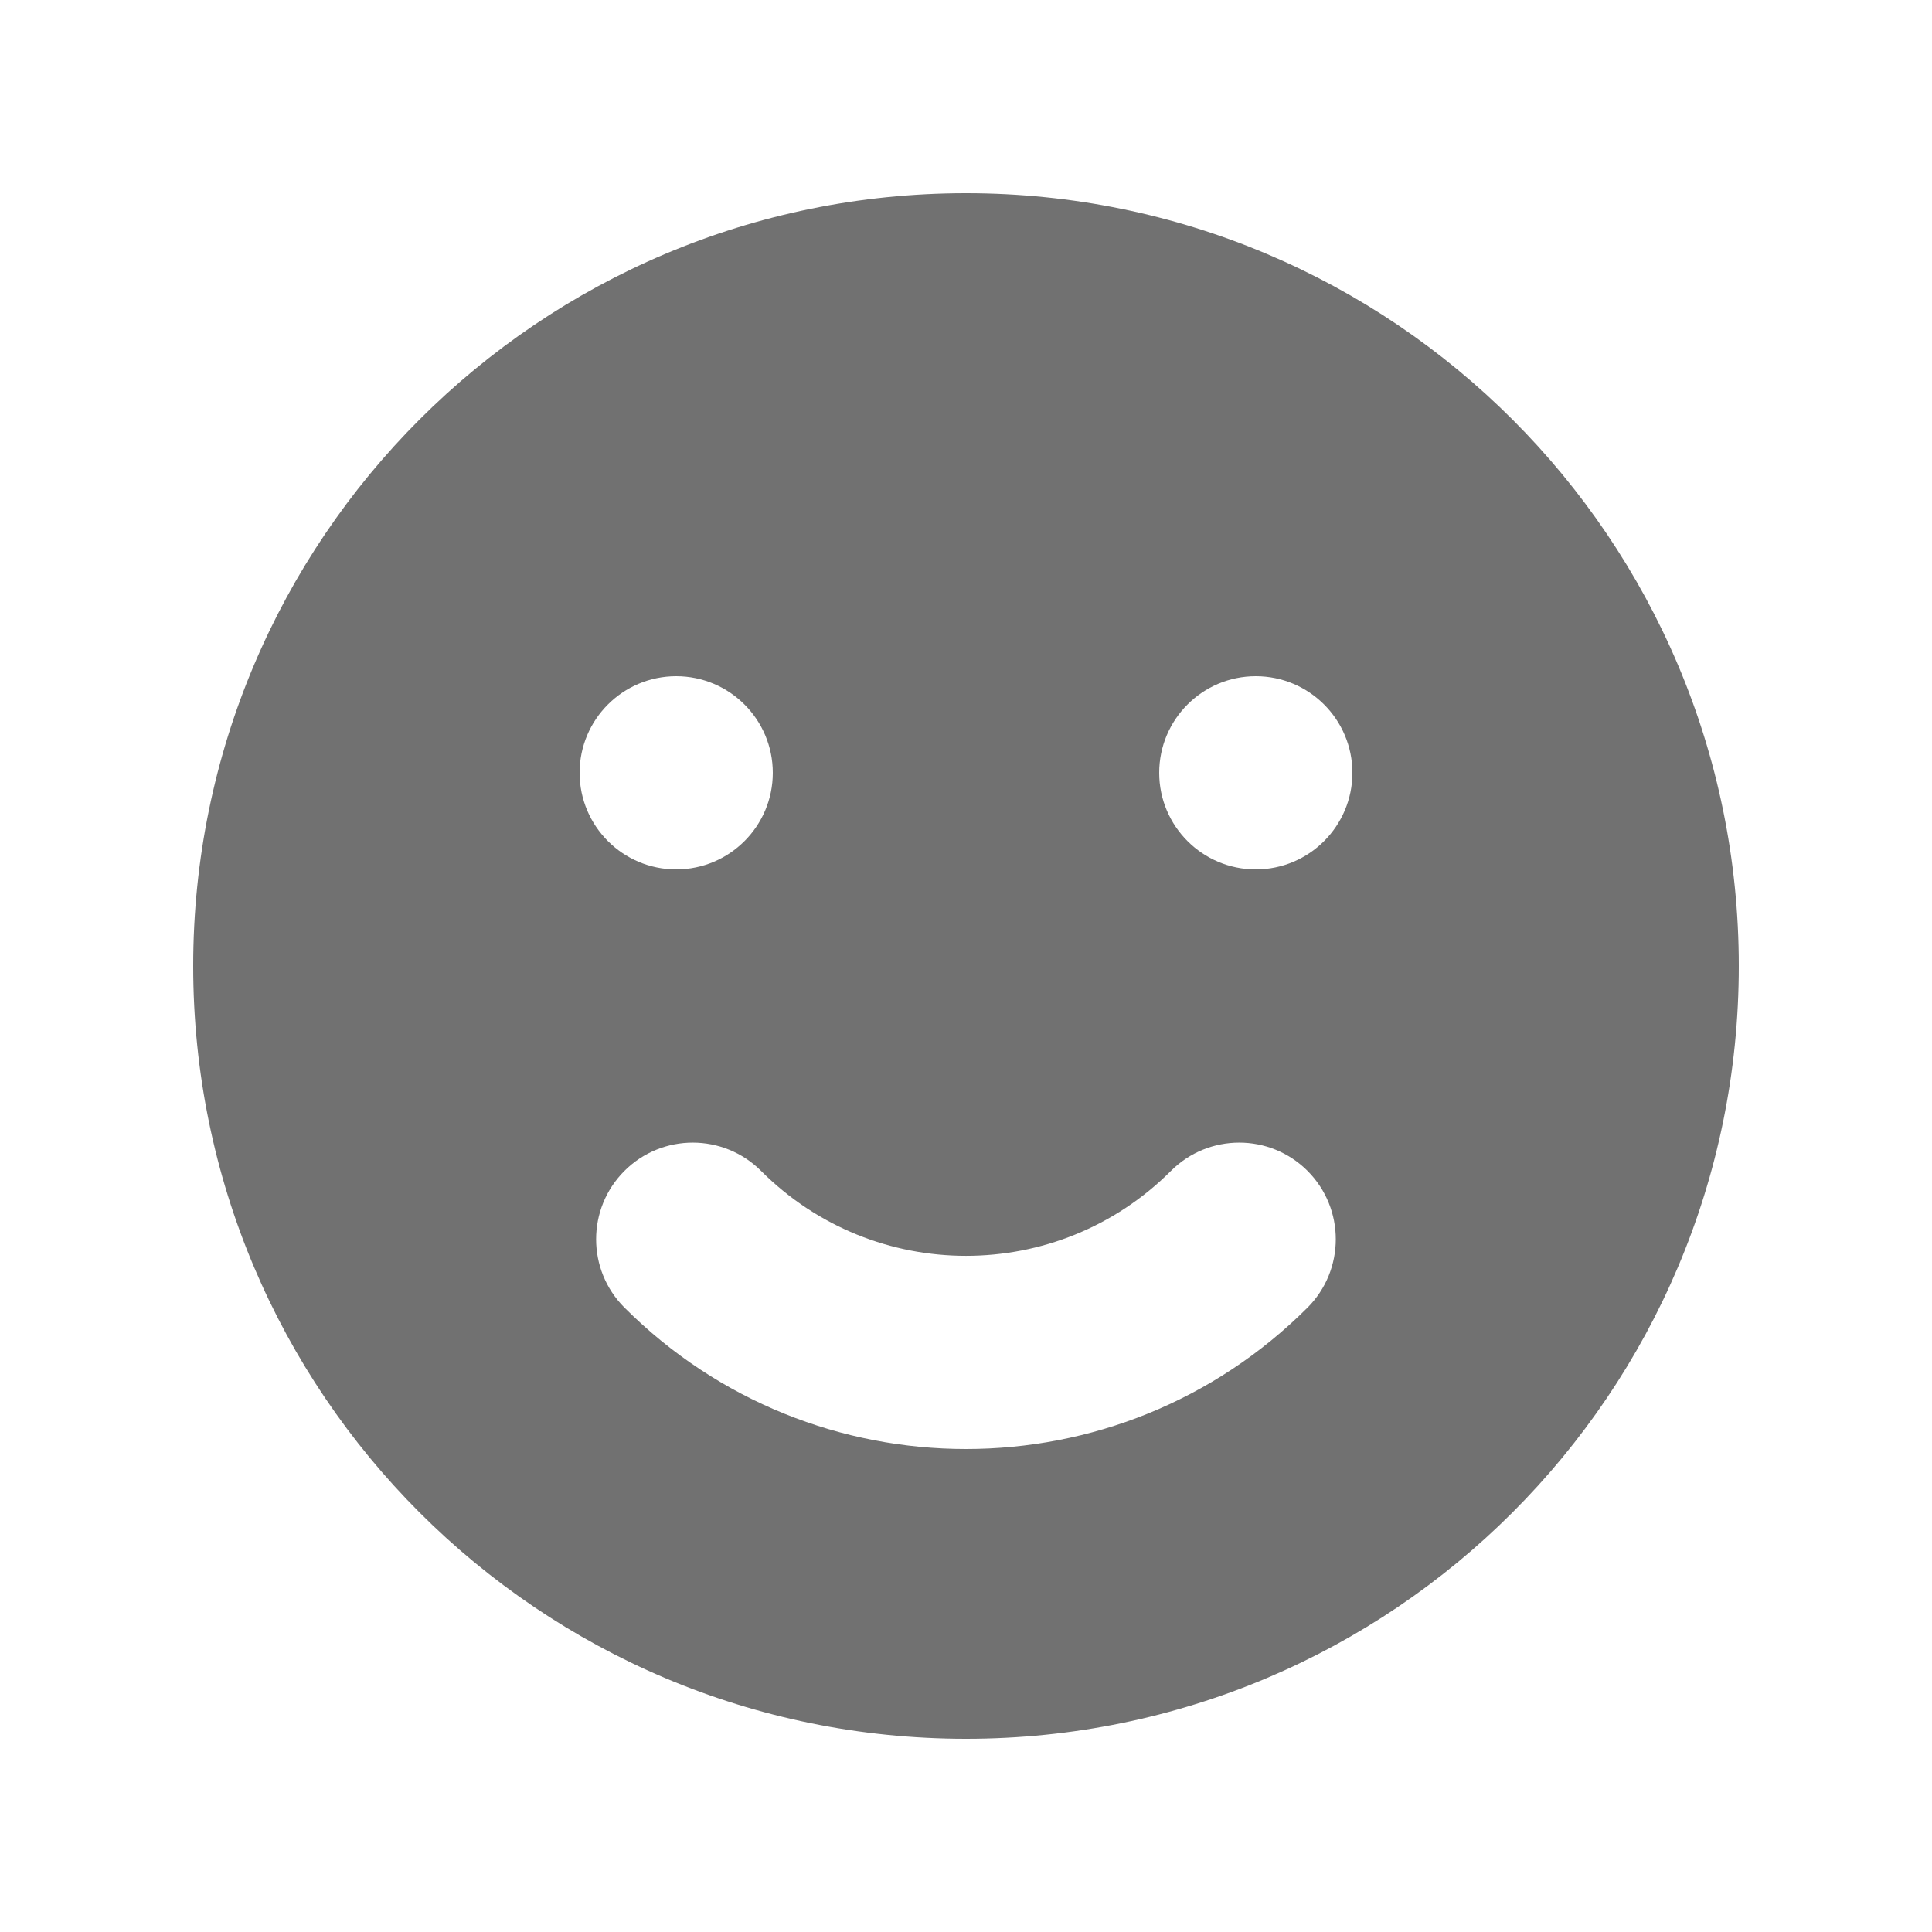 <svg width="15" height="15" viewBox="0 0 15 15" fill="none" xmlns="http://www.w3.org/2000/svg">
<path fill-rule="evenodd" clip-rule="evenodd" d="M7.5 13.5C10.814 13.5 13.5 10.814 13.5 7.5C13.5 4.186 10.814 1.5 7.5 1.5C4.186 1.5 1.5 4.186 1.5 7.5C1.5 10.814 4.186 13.5 7.5 13.5ZM5.25 6.75C5.664 6.75 6 6.414 6 6C6 5.586 5.664 5.25 5.25 5.25C4.836 5.25 4.5 5.586 4.5 6C4.5 6.414 4.836 6.75 5.25 6.75ZM10.5 6C10.5 6.414 10.164 6.75 9.75 6.75C9.336 6.75 9 6.414 9 6C9 5.586 9.336 5.25 9.75 5.25C10.164 5.25 10.5 5.586 10.5 6ZM10.152 10.152C10.444 9.859 10.444 9.384 10.152 9.091C9.859 8.798 9.384 8.798 9.091 9.091C8.212 9.97 6.788 9.97 5.909 9.091C5.616 8.798 5.141 8.798 4.848 9.091C4.555 9.384 4.555 9.859 4.848 10.152C6.313 11.616 8.687 11.616 10.152 10.152Z" fill="#717171"/>
</svg>
